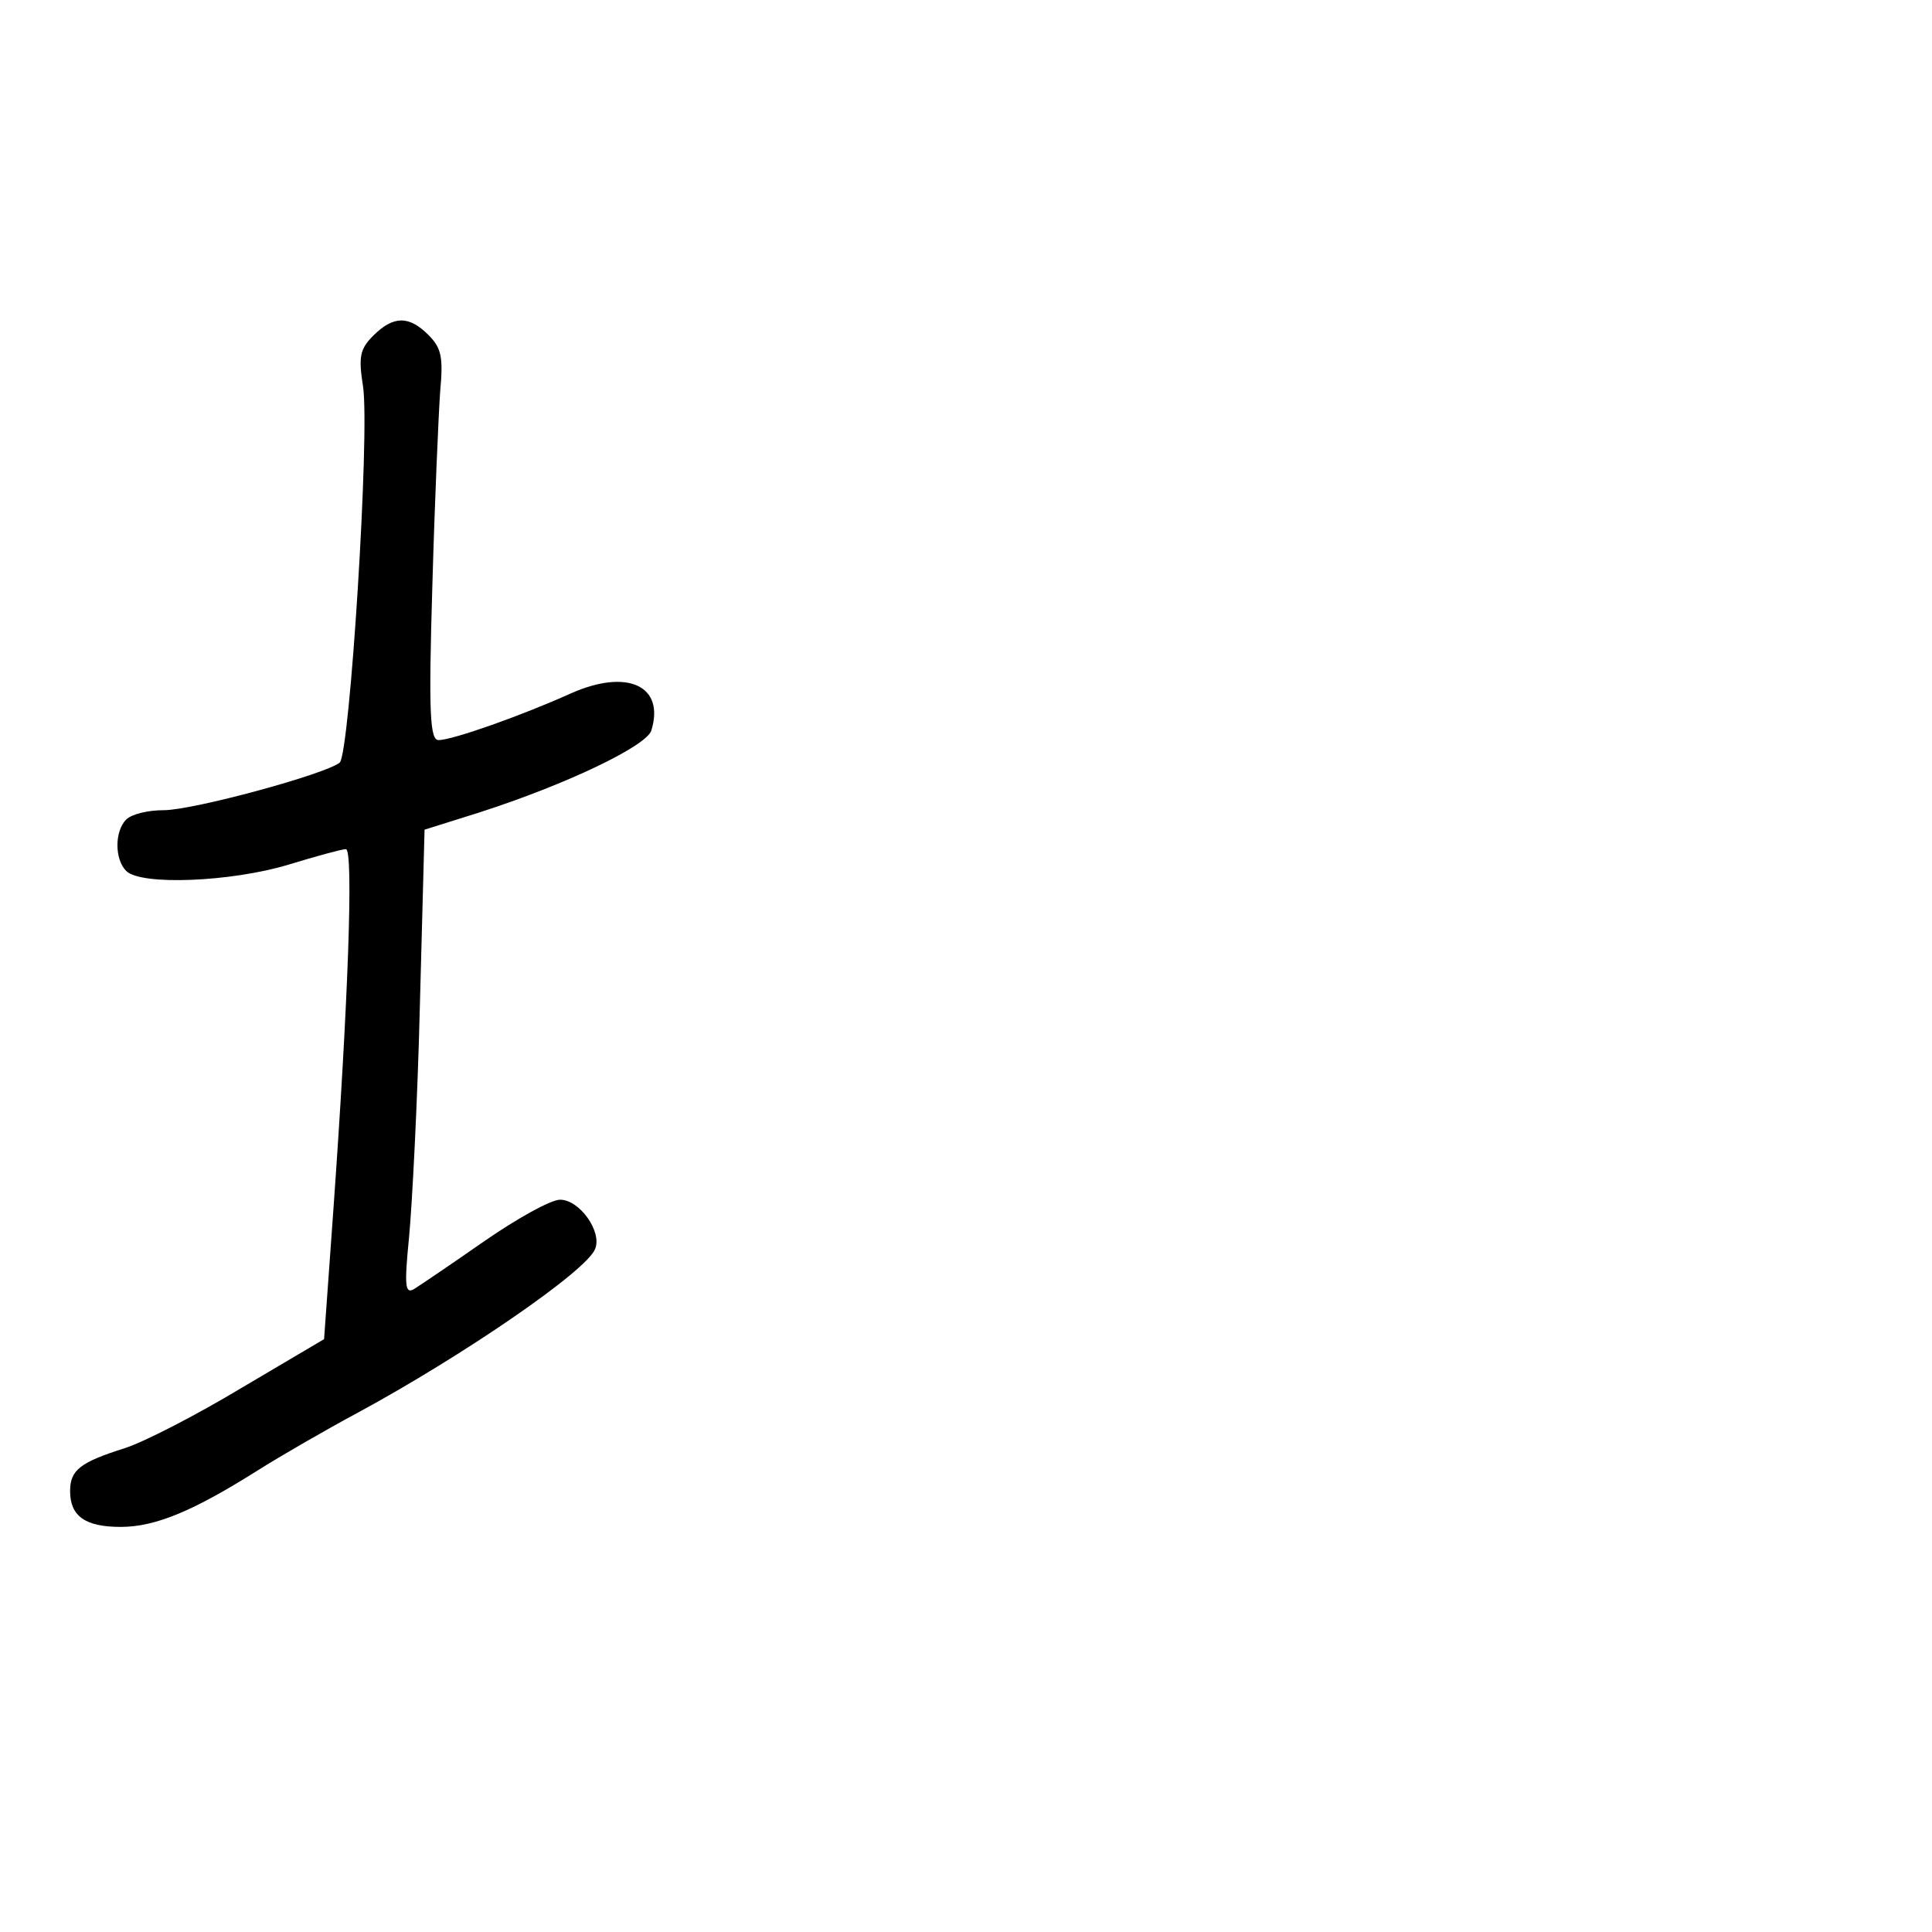 <?xml version="1.0" standalone="no"?>
<!DOCTYPE svg PUBLIC "-//W3C//DTD SVG 20010904//EN"
 "http://www.w3.org/TR/2001/REC-SVG-20010904/DTD/svg10.dtd">
<svg version="1.0" xmlns="http://www.w3.org/2000/svg"
 width="248pt" height="248pt" viewBox="0 0 248 248"
 preserveAspectRatio="xMidYMid meet">
<g transform="translate(0,248) scale(0.1,-0.1)"
fill="#000000" stroke="none">
<path d="M479 2049 c-17 -17 -19 -27 -13 -65 9 -60 -17 -472 -30 -483 -19 -15
-188 -61 -226 -61 -20 0 -41 -5 -48 -12 -15 -15 -15 -51 0 -66 19 -19 135 -14
208 8 36 11 69 20 74 20 10 0 3 -196 -16 -462 l-12 -167 -105 -62 c-58 -35
-126 -70 -151 -78 -57 -18 -70 -28 -70 -55 0 -32 19 -46 65 -46 45 0 94 21
175 72 30 19 89 53 130 75 133 72 294 182 304 210 9 22 -20 63 -45 63 -12 0
-55 -24 -97 -53 -43 -30 -83 -57 -91 -62 -11 -6 -12 5 -6 66 4 41 11 175 14
299 l6 225 70 22 c112 36 214 85 221 105 18 58 -31 80 -103 48 -62 -28 -152
-60 -170 -60 -11 0 -13 33 -8 198 3 108 8 221 10 249 4 44 2 56 -15 73 -25 25
-45 25 -71 -1z"/>
</g>
</svg>
